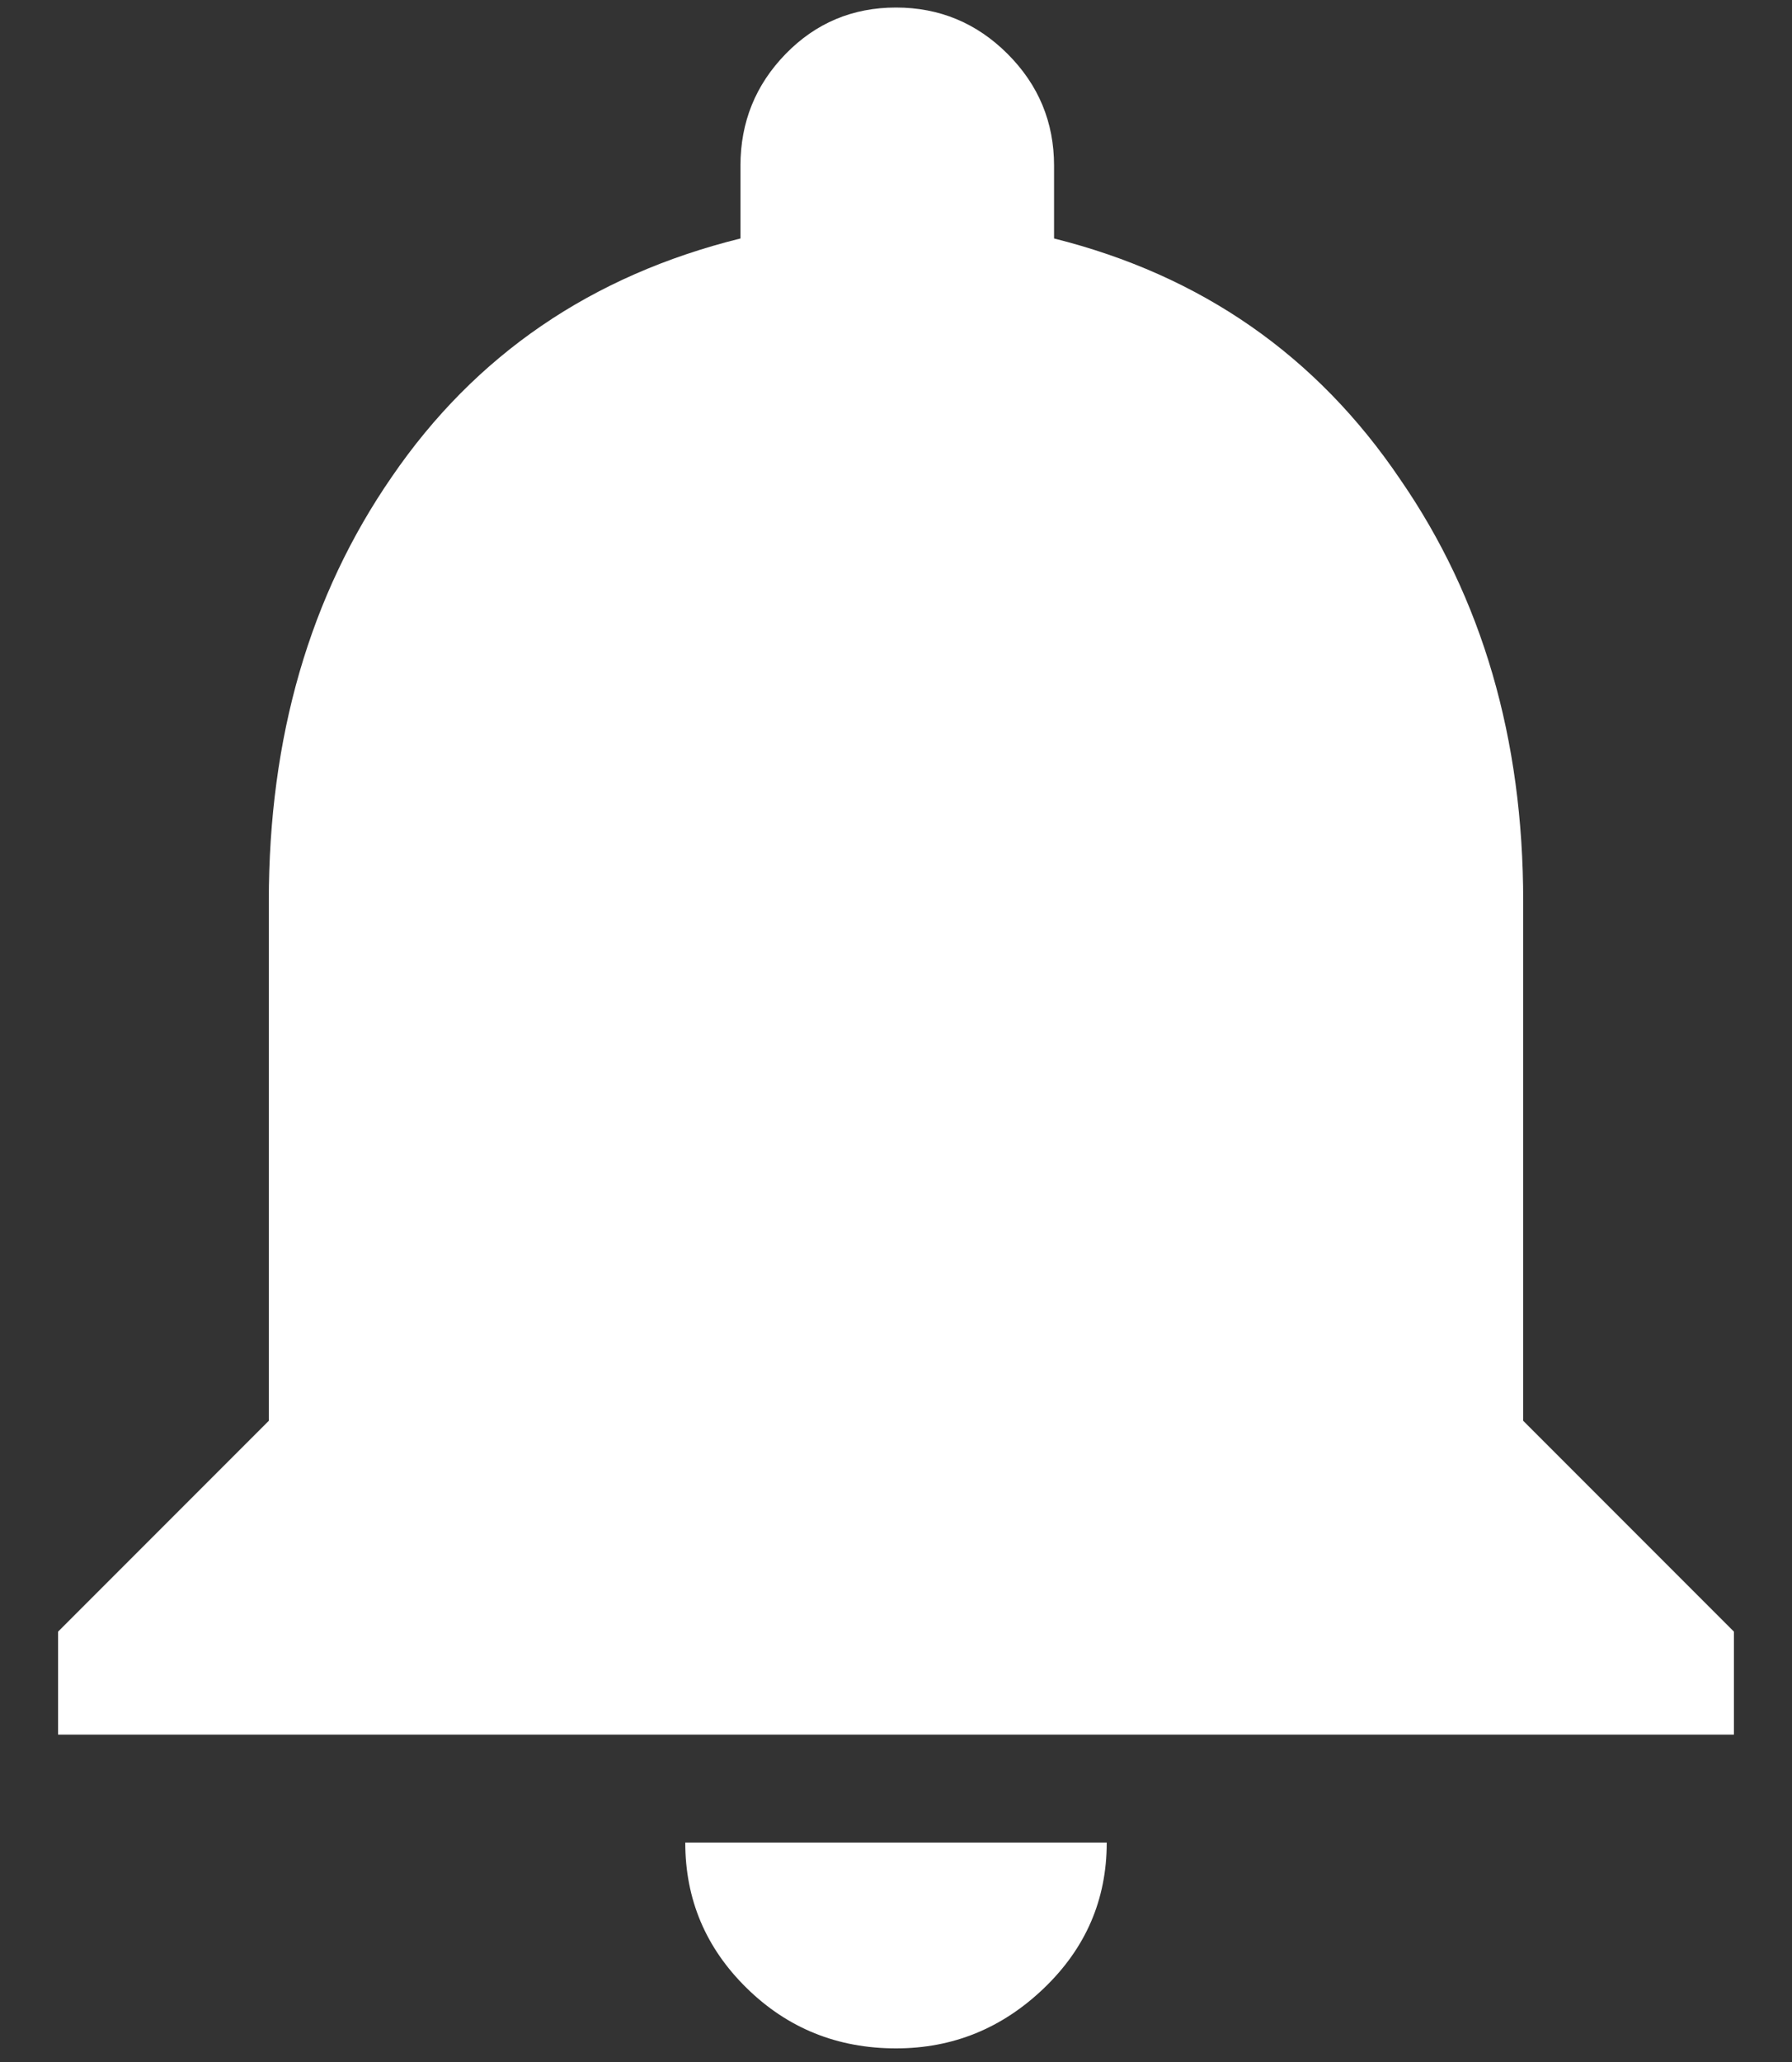 <?xml version="1.0" encoding="UTF-8"?>
<svg width="20px" height="23px" viewBox="0 0 20 23" version="1.1" xmlns="http://www.w3.org/2000/svg" xmlns:xlink="http://www.w3.org/1999/xlink">
    <rect x="0" y="0" width="20" height="23" fill="#333333" stroke="none"/>
    <!-- Generator: Sketch 50.2 (55047) - http://www.bohemiancoding.com/sketch -->
    <title>notifications - material</title>
    <desc>Created with Sketch.</desc>
    <defs></defs>
    <g id="Symbols" stroke="none" stroke-width="1" fill="none" fill-rule="evenodd">
        <g id="menu/top" transform="translate(-1272, -14)" fill="#FFFFFF">
            <g id="Group" transform="translate(1268, 11)">
                <path d="M21,18.848 L23.352,21.2 L23.352,22.348 L4.648,22.348 L4.648,21.2 L7,18.848 L7,13.052 C7,11.223 7.457,9.645 8.372,8.32 C9.305,6.957 10.603,6.071 12.264,5.66 L12.264,4.848 C12.264,4.363 12.432,3.947 12.768,3.602 C13.104,3.257 13.515,3.084 14,3.084 C14.485,3.084 14.901,3.257 15.246,3.602 C15.591,3.947 15.764,4.363 15.764,4.848 L15.764,5.66 C17.407,6.071 18.695,6.967 19.628,8.348 C20.543,9.673 21,11.241 21,13.052 L21,18.848 Z M14,25.848 C13.347,25.848 12.791,25.624 12.334,25.176 C11.877,24.728 11.648,24.187 11.648,23.552 L16.352,23.552 C16.352,24.187 16.119,24.728 15.652,25.176 C15.185,25.624 14.635,25.848 14,25.848 Z" id="notifications---material"></path>
            </g>
        </g>
    </g>
</svg>
